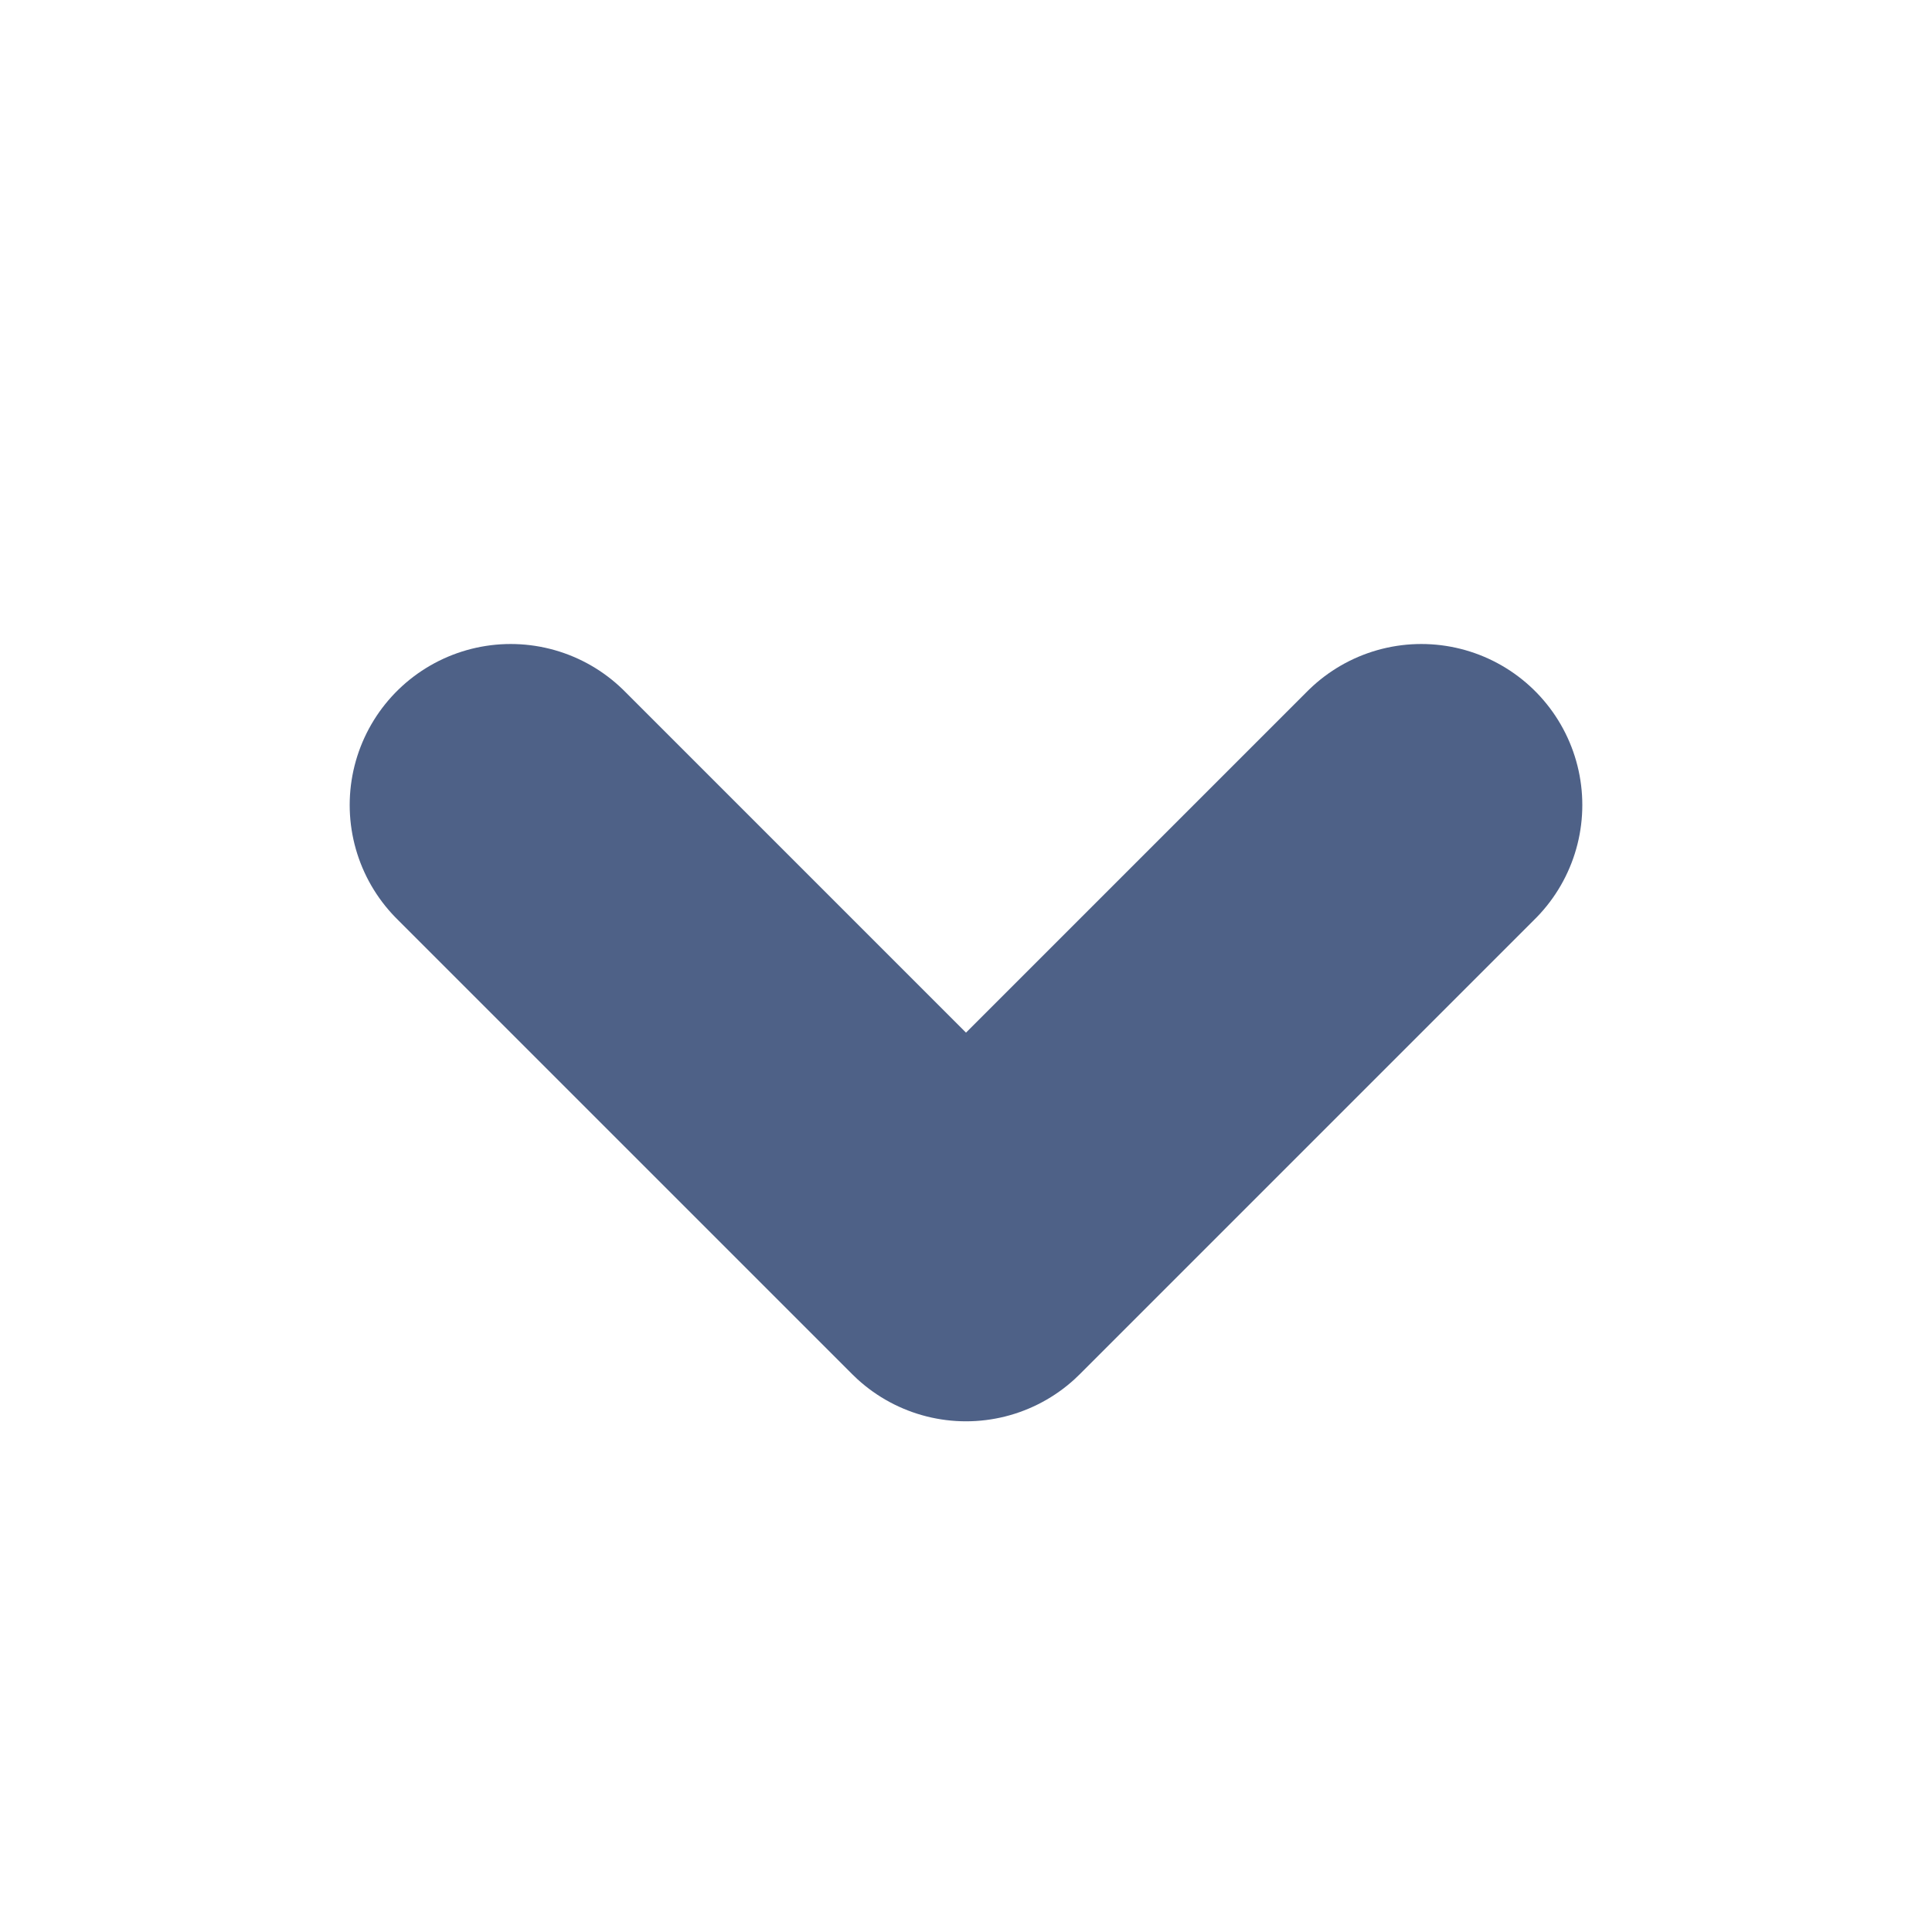 <svg width='12' height='12' xmlns='http://www.w3.org/2000/svg'><g stroke-width='2' fill='none' stroke-linecap='round' stroke-linejoin='round' stroke='#4e6187'><path d='M8.828 5L6 7.828 3.172 5'/></g></svg>
